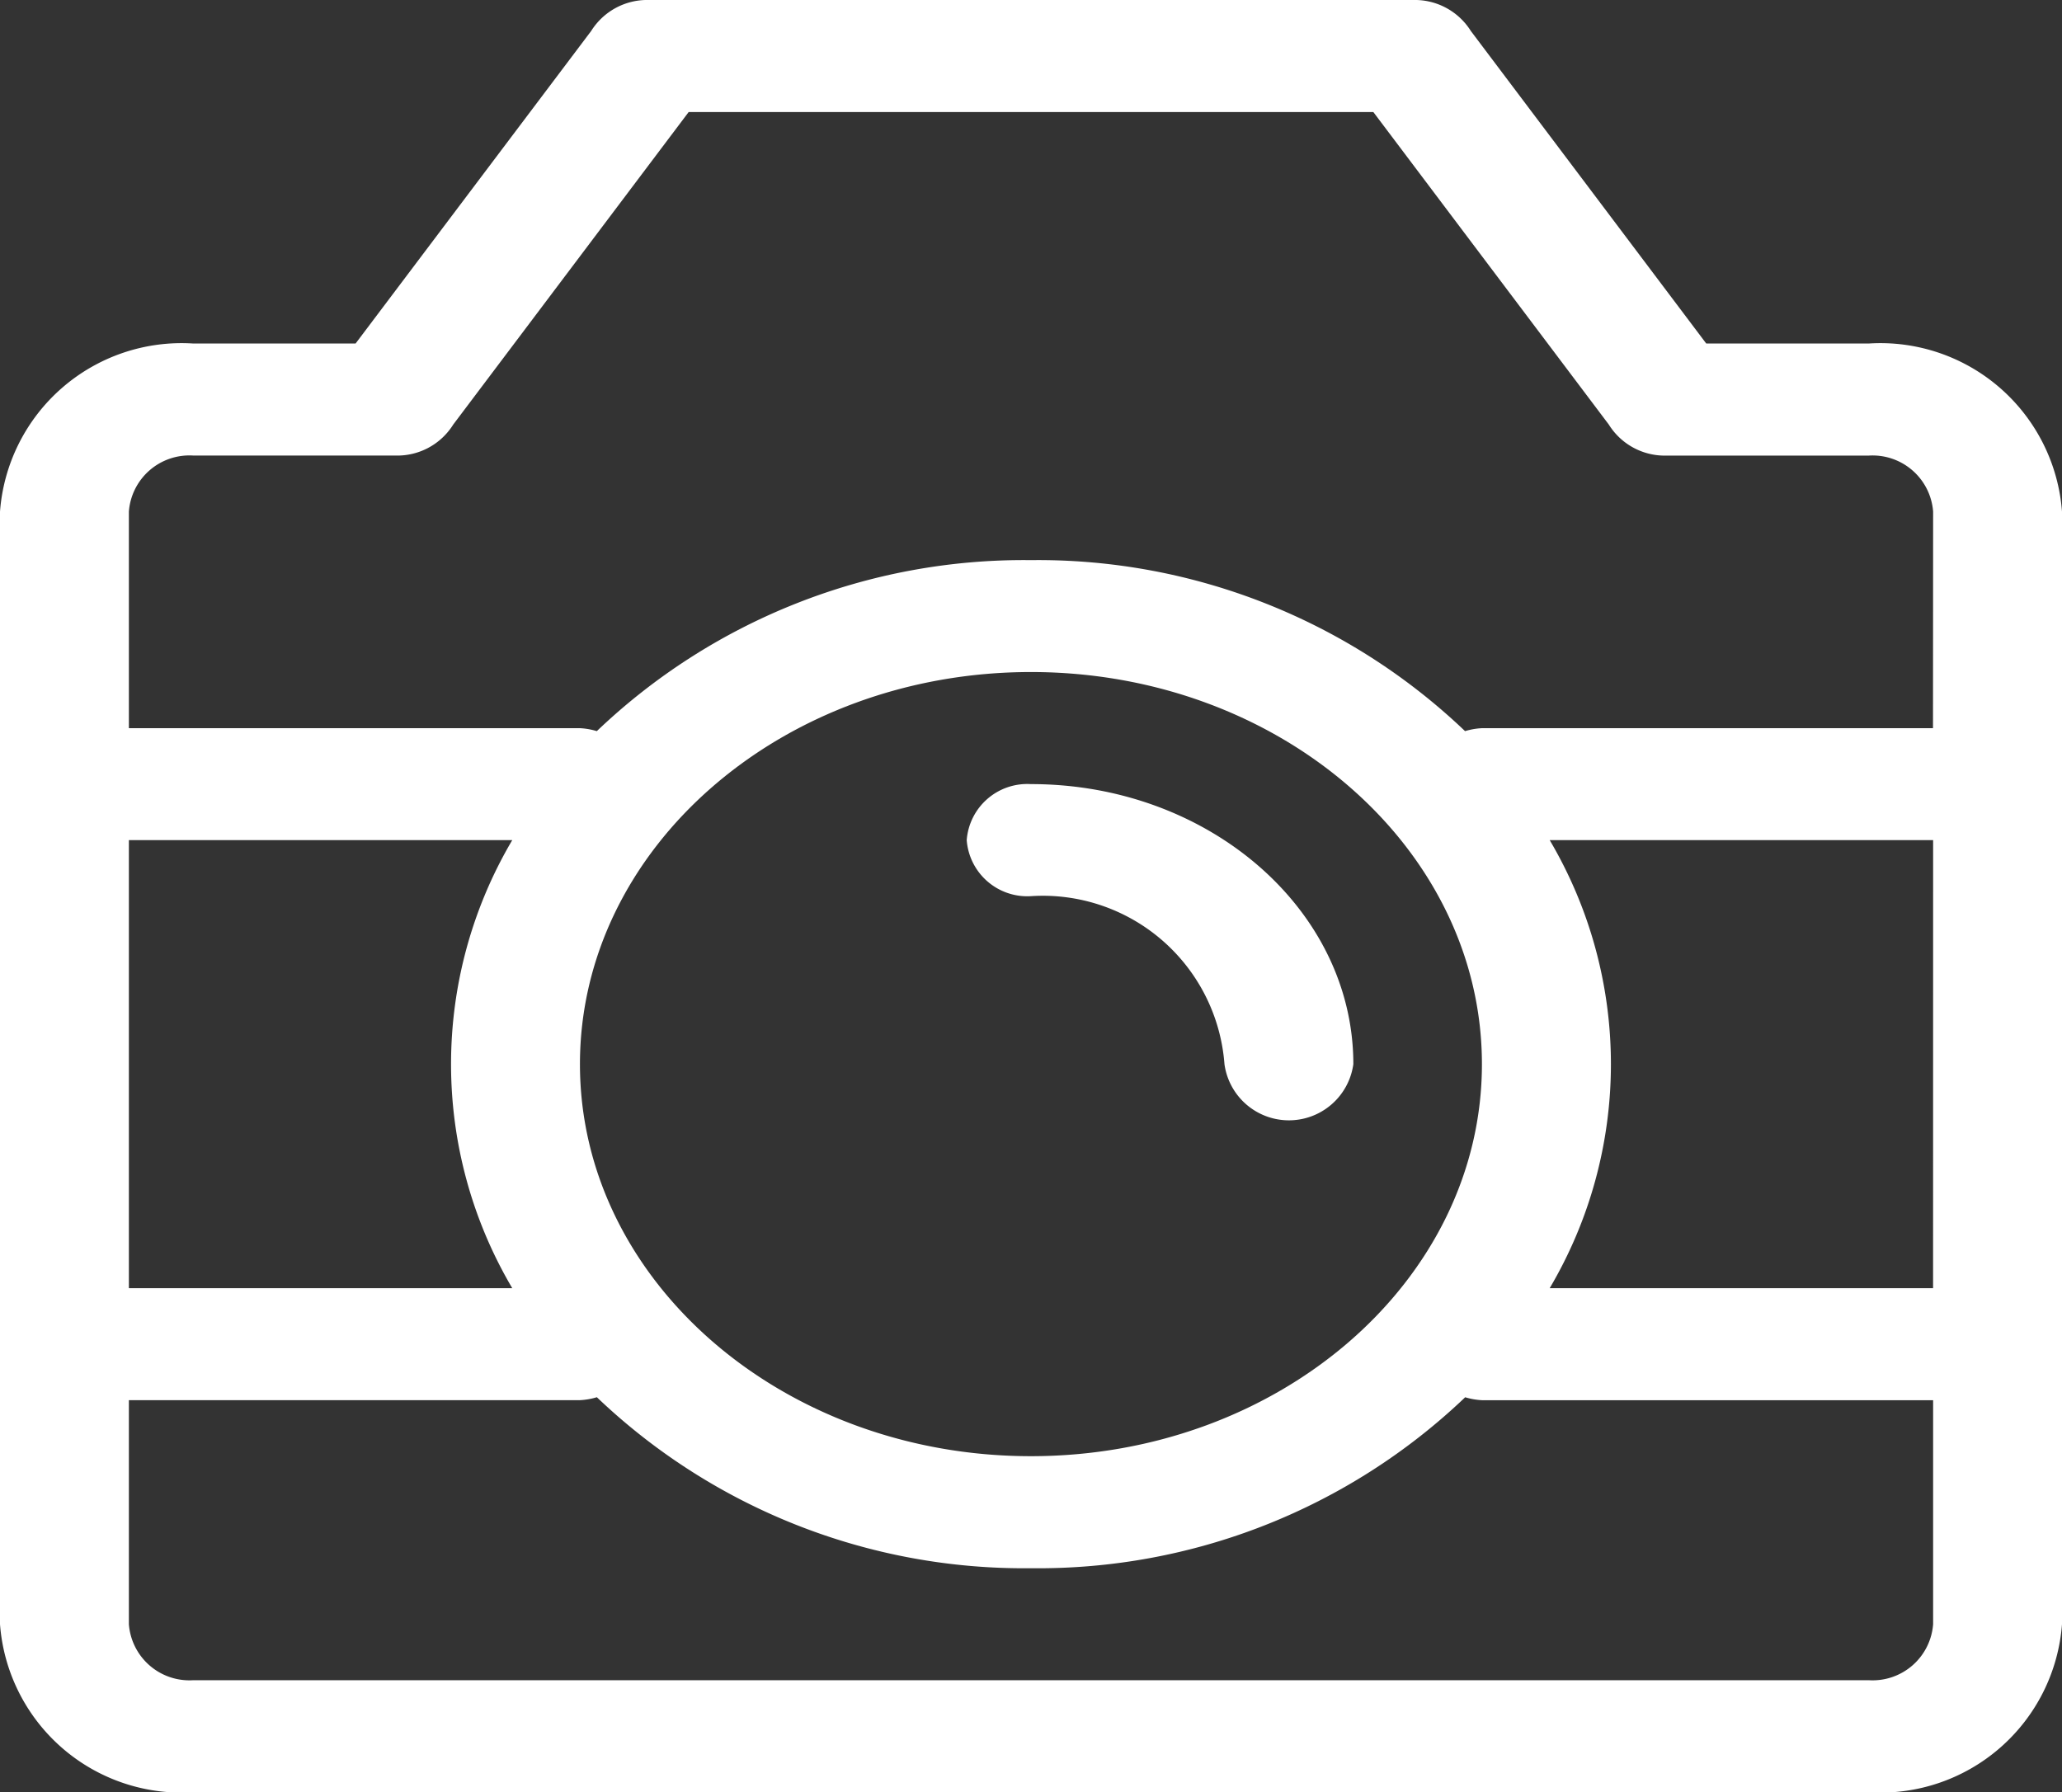 <svg xmlns="http://www.w3.org/2000/svg" viewBox="0 0 47.551 41.337">
  <rect x="0" y="0" width="47.551" height="41.337" fill="#333333" stroke="none"/>
  <defs>
    <style>
      .cls-1 {
        fill: #fff;
        fill-rule: evenodd;
      }
    </style>
  </defs>
  <path id="Path_1847" data-name="Path 1847" class="cls-1" d="M43.093,41.337H4.458A4.2,4.2,0,0,1,0,37.462V11.8A4.2,4.2,0,0,1,4.458,7.923H8.2L13.633.714A1.525,1.525,0,0,1,14.963,0H32.588a1.525,1.525,0,0,1,1.33.714l5.429,7.209h3.746A4.2,4.2,0,0,1,47.551,11.8V37.462A4.2,4.2,0,0,1,43.093,41.337ZM2.972,29.711h8.841a10.162,10.162,0,0,1,0-10.334H2.972ZM44.579,11.8a1.4,1.4,0,0,0-1.486-1.292H38.428A1.52,1.52,0,0,1,37.1,9.792L31.67,2.584H15.881l-5.43,7.209a1.52,1.52,0,0,1-1.328.714H4.458A1.4,1.4,0,0,0,2.972,11.8v4.995h10.4a1.629,1.629,0,0,1,.391.068,14.255,14.255,0,0,1,10.011-3.944,14.255,14.255,0,0,1,10.011,3.944,1.629,1.629,0,0,1,.391-.068h10.4ZM13.374,24.544c0,4.986,4.666,9.042,10.4,9.042s10.4-4.056,10.4-9.042S29.511,15.5,23.775,15.5,13.374,19.557,13.374,24.544Zm31.205-5.167H35.737a10.162,10.162,0,0,1,0,10.334h8.841Zm0,12.918h-10.4a1.629,1.629,0,0,1-.391-.068A14.261,14.261,0,0,1,23.775,36.17a14.261,14.261,0,0,1-10.011-3.944,1.629,1.629,0,0,1-.391.068H2.972v5.167a1.4,1.4,0,0,0,1.486,1.292H43.093a1.4,1.4,0,0,0,1.486-1.292Zm-20.8-14.21c4.1,0,7.43,2.9,7.43,6.459a1.5,1.5,0,0,1-2.972,0,4.2,4.2,0,0,0-4.458-3.875,1.4,1.4,0,0,1-1.486-1.292A1.4,1.4,0,0,1,23.775,18.085Z"/>
</svg>
